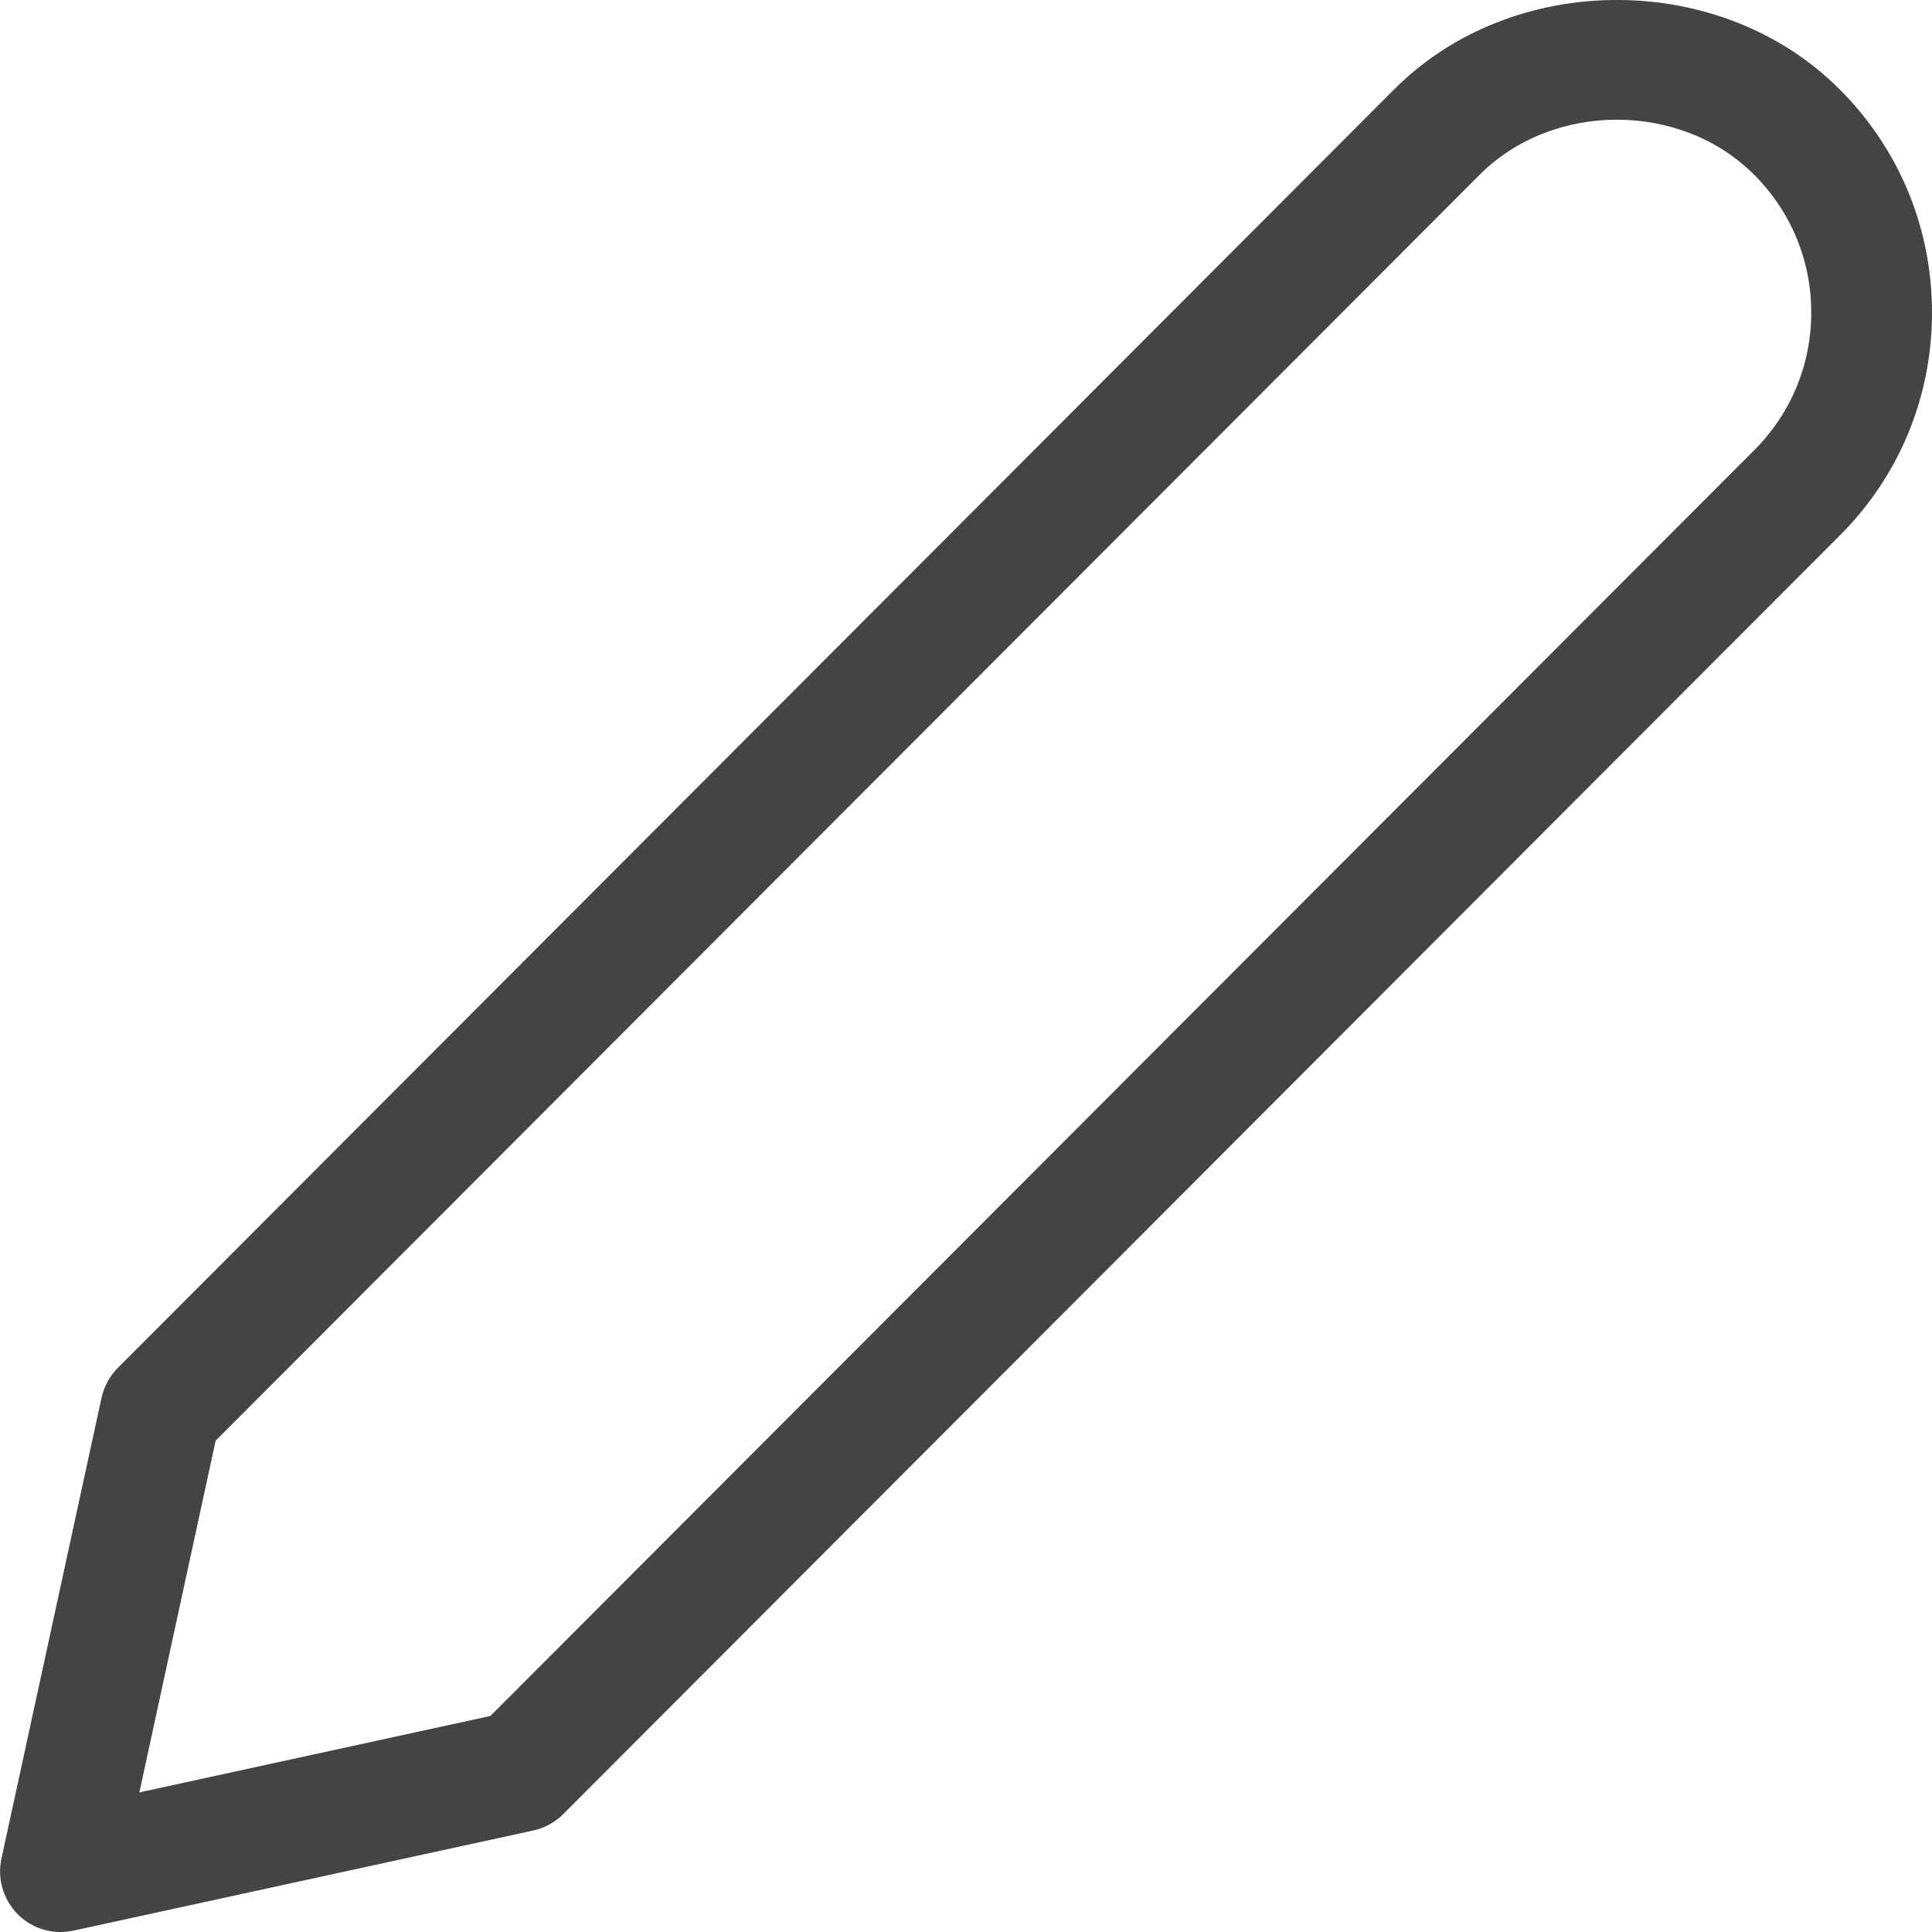 <?xml version="1.0" encoding="utf-8"?>
<!-- Generator: Adobe Illustrator 21.0.2, SVG Export Plug-In . SVG Version: 6.00 Build 0)  -->
<svg version="1.1" xmlns="http://www.w3.org/2000/svg" xmlns:xlink="http://www.w3.org/1999/xlink" x="0px" y="0px"
	 viewBox="0 0 16 16" style="enable-background:new 0 0 16 16;" xml:space="preserve">
<style type="text/css">
	.st0{fill:#444444;}
	.st1{fill:#444;}
</style>
<g id="Layer_1">
</g>
<g id="Layer_2">
	<path class="st1" d="M15.235,0.74c-0.984-0.987-2.705-0.987-3.689,0L0.976,11.328
		c-0.067,0.068-0.114,0.154-0.135,0.247l-0.829,3.817c-0.036,0.167,0.015,0.34,0.135,0.461
		C0.241,15.948,0.369,16,0.5,16c0.035,0,0.071-0.004,0.106-0.011l3.812-0.83c0.094-0.021,0.18-0.068,0.247-0.136
		l10.57-10.587C15.729,3.943,16,3.287,16,2.588S15.729,1.234,15.235,0.74z M14.528,3.728L4.061,14.211l-2.907,0.633
		l0.632-2.913L12.253,1.448c0.607-0.609,1.668-0.609,2.275,0C14.832,1.753,15,2.157,15,2.588
		S14.832,3.424,14.528,3.728z"/>
</g>
</svg>

